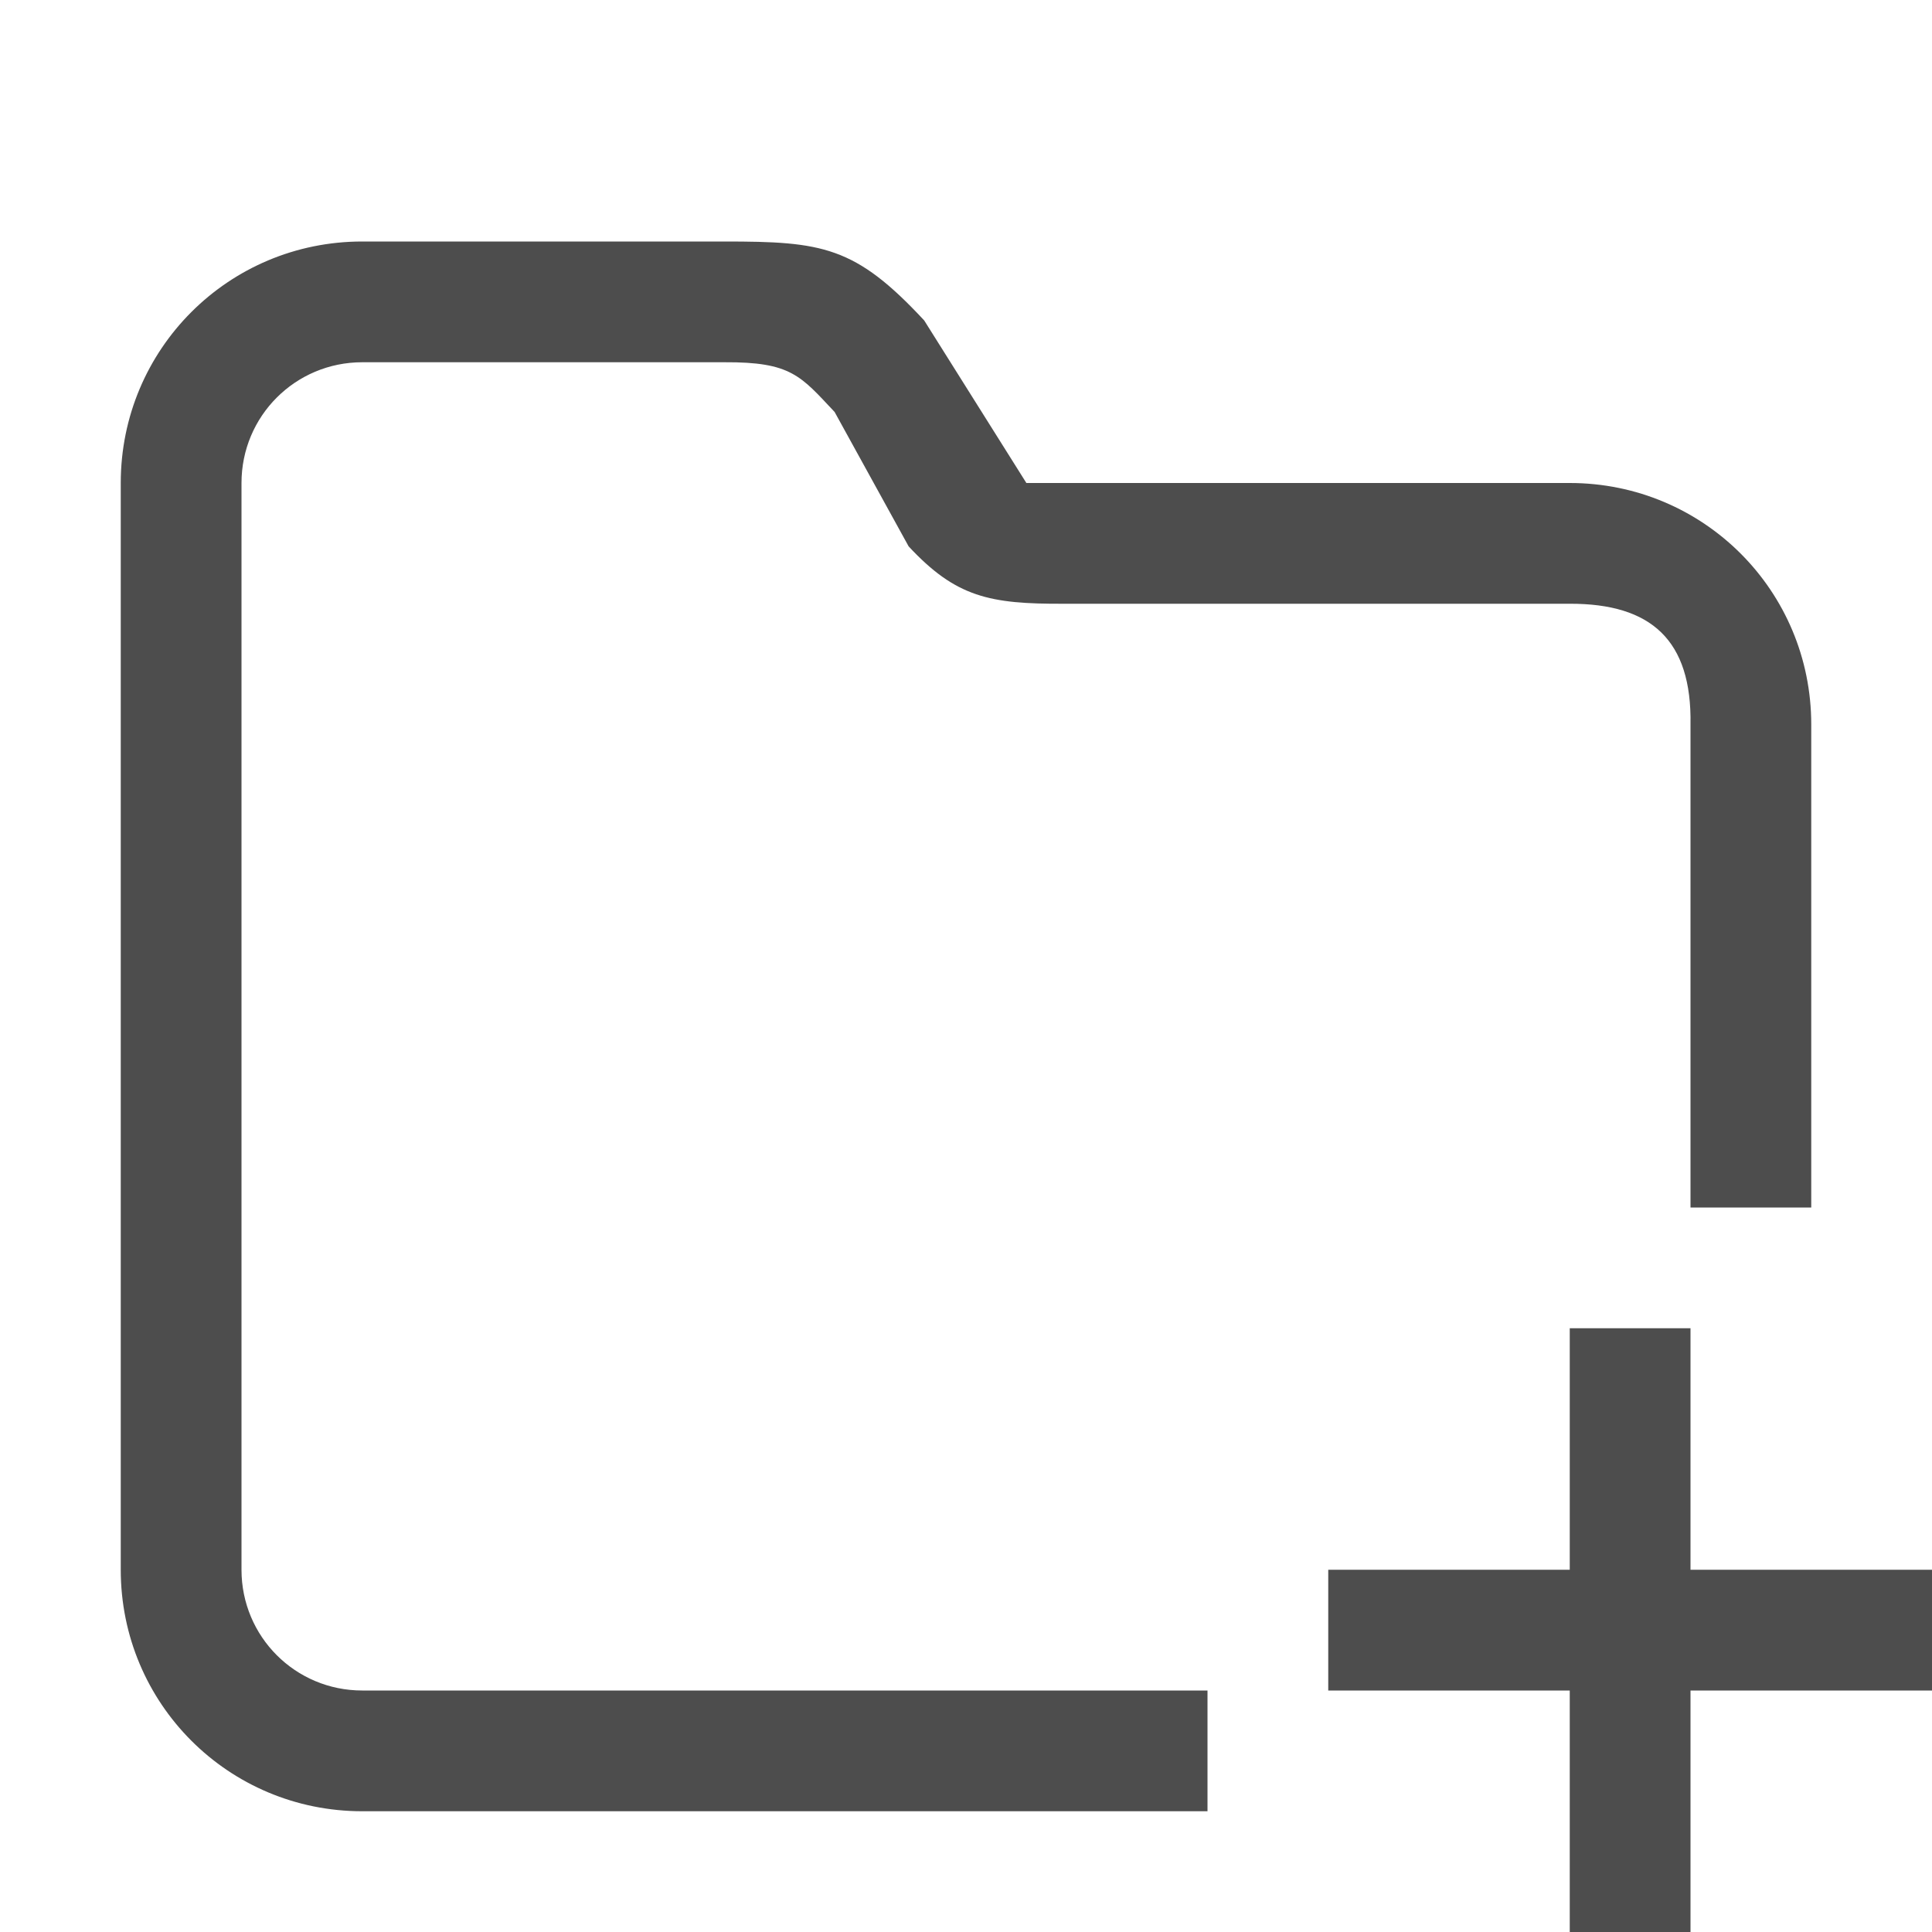 <?xml version="1.0" encoding="UTF-8" standalone="no"?>
<!-- Created with Inkscape (http://www.inkscape.org/) -->

<svg
   width="16"
   height="16"
   viewBox="0 0 16 16"
   version="1.1"
   id="svg292"
   inkscape:version="1.2.2 (1:1.2.2+202305151914+b0a8486541)"
   sodipodi:docname="folder-new-symbolic.svg"
   xmlns:inkscape="http://www.inkscape.org/namespaces/inkscape"
   xmlns:sodipodi="http://sodipodi.sourceforge.net/DTD/sodipodi-0.dtd"
   xmlns="http://www.w3.org/2000/svg"
   xmlns:svg="http://www.w3.org/2000/svg">
  <sodipodi:namedview
     id="namedview294"
     pagecolor="#ffffff"
     bordercolor="#000000"
     borderopacity="0.25"
     inkscape:showpageshadow="2"
     inkscape:pageopacity="0.0"
     inkscape:pagecheckerboard="0"
     inkscape:deskcolor="#d1d1d1"
     inkscape:document-units="px"
     showgrid="false"
     showguides="true"
     inkscape:zoom="50.375"
     inkscape:cx="7.9900744"
     inkscape:cy="8"
     inkscape:window-width="1920"
     inkscape:window-height="1008"
     inkscape:window-x="0"
     inkscape:window-y="0"
     inkscape:window-maximized="1"
     inkscape:current-layer="svg292" />
  <defs
     id="defs289" />
  <path
     d="m 3,2 c -1.108,0 -2,0.892 -2,2 V 13 c 0,1.108 0.892,2 2,2 H 10 V 14 H 3 c -0.554,0 -1,-0.446 -1,-1 V 4 c 0,-0.554 0.446,-1 1,-1 h 3 c 0.551,-0.003 0.63,0.112 0.912,0.412 L 7.525,4.525 C 7.916,4.945 8.195,5.003 8.811,5 H 13 c 0.674,-0.002 1.012,0.301 1,1 v 4 h 1 v -4 c 0,-1.108 -0.892,-2 -2,-2 H 8.5 L 7.654,2.654 C 7.082,2.038 6.81,2 6,2 Z M 13,11 v 2 h -2 v 1 h 2 v 2 h 1 v -2 h 2 v -1 h -2 v -2 z"
     style="color:#4d4d4d;fill:currentColor;stroke:none"
     id="path1434" />
</svg>
